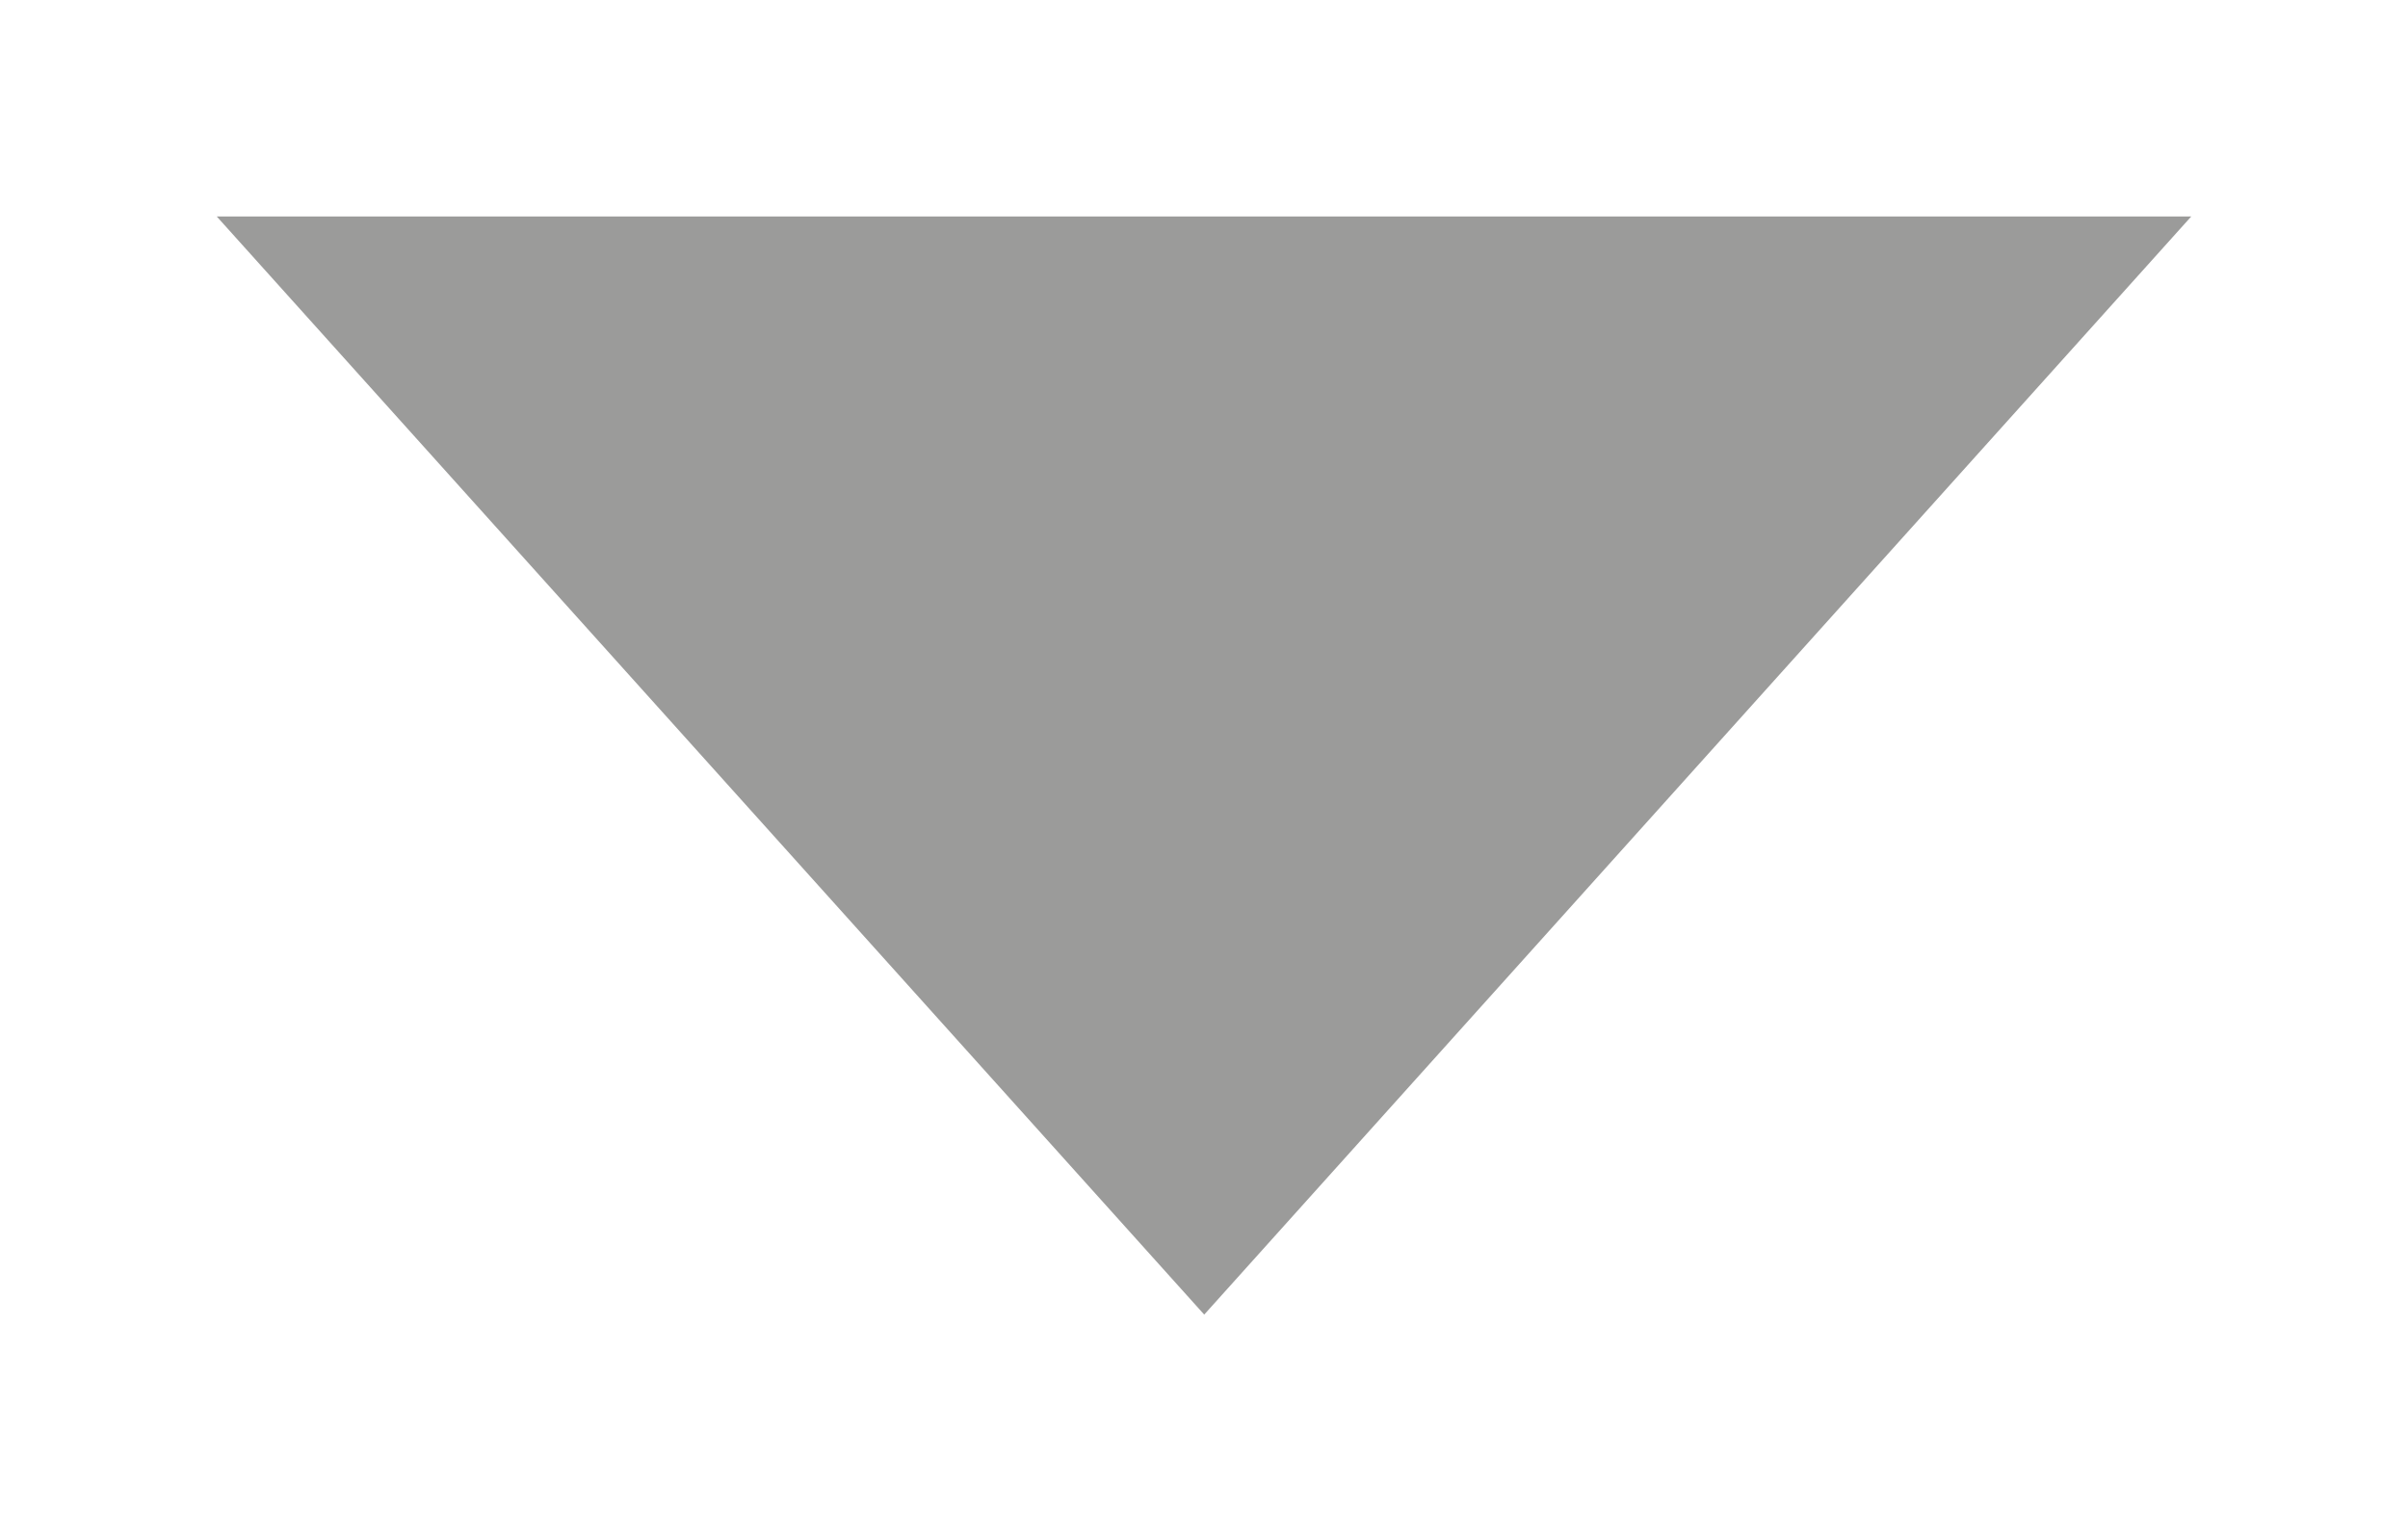 <svg width="11" height="7" viewBox="0 0 11 7" fill="none" xmlns="http://www.w3.org/2000/svg">
<path fill-rule="evenodd" clip-rule="evenodd" d="M5.501 6.007L0.99 0.989H10.01L5.501 6.007Z" fill="#9B9B9A"/>
</svg>
